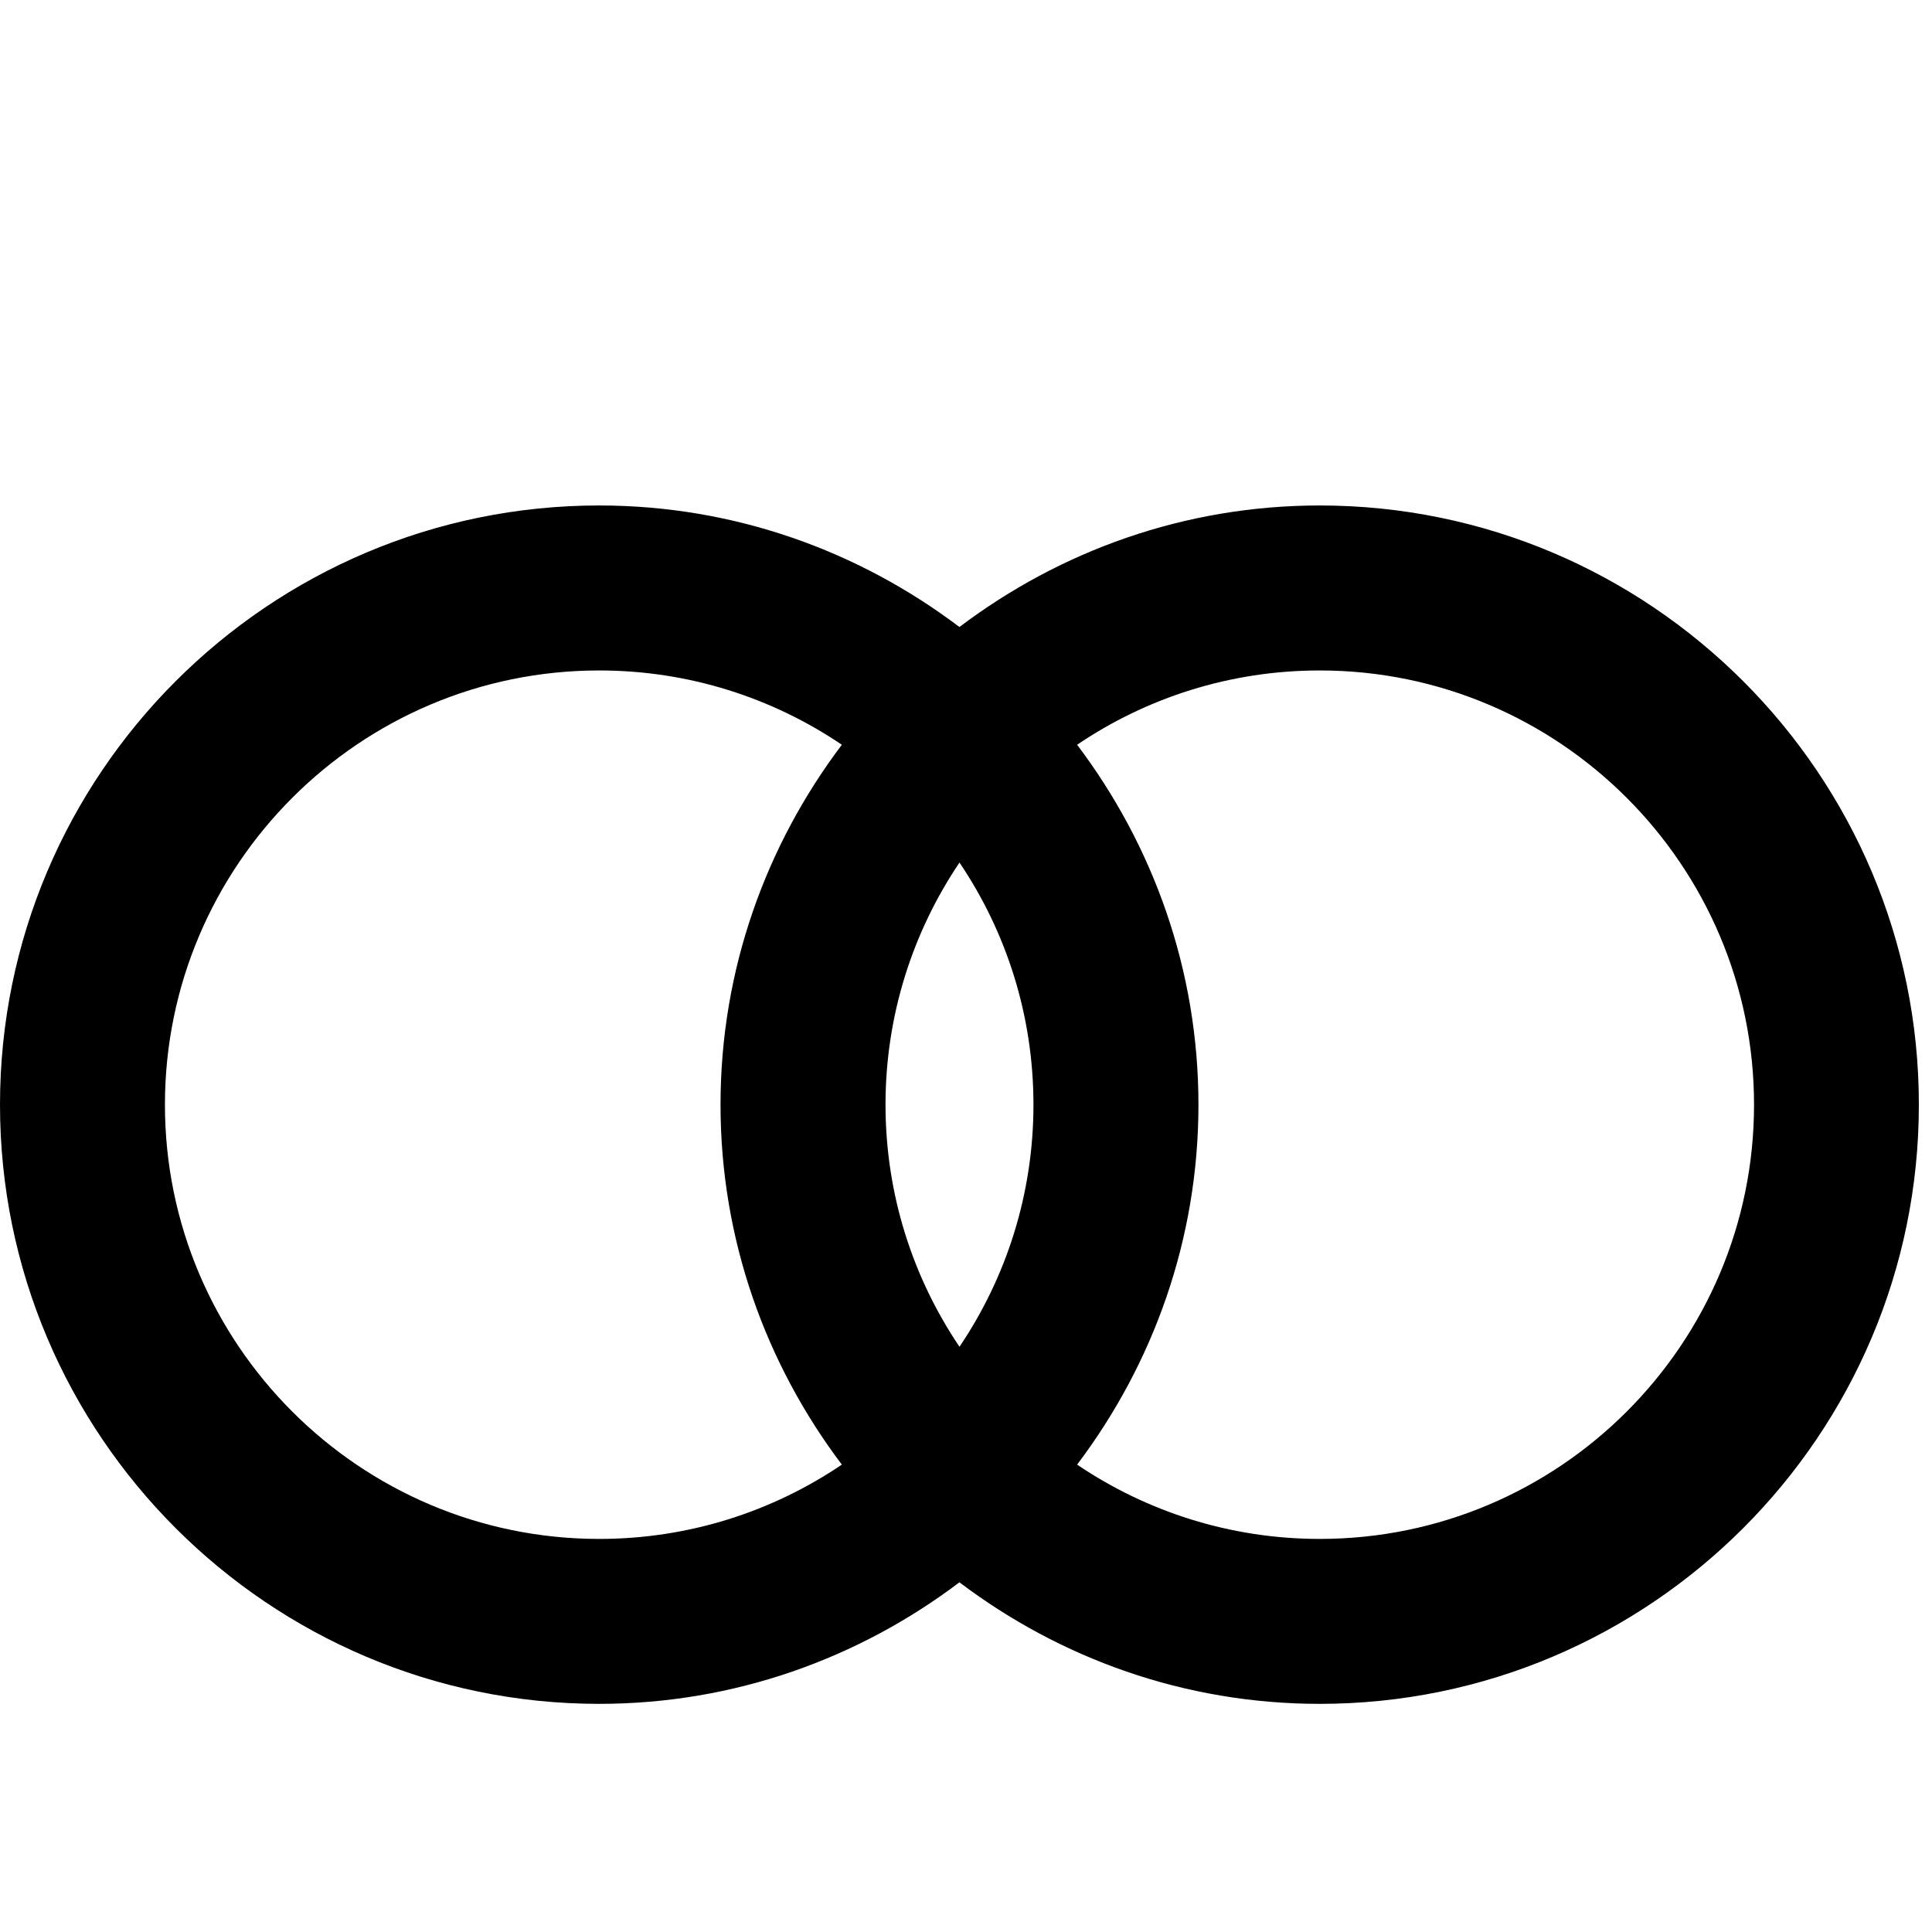 <?xml version="1.0" encoding="iso-8859-1"?>
<!-- Uploaded to: SVG Repo, www.svgrepo.com, Generator: SVG Repo Mixer Tools -->
<!DOCTYPE svg PUBLIC "-//W3C//DTD SVG 1.1//EN" "http://www.w3.org/Graphics/SVG/1.1/DTD/svg11.dtd">
<svg fill="#000000" version="1.1" id="Capa_1" xmlns="http://www.w3.org/2000/svg"
     width="35px" height="35px"
     xml:space="preserve">
<g>
	<g>
		<path d="M10.855 30.867c2.451 0 4.708-.827 6.526-2.202 1.819 1.376 4.075 2.202 6.526 2.202 5.986 0 10.855-4.869 10.855-10.855 0-5.986-4.869-10.855-10.855-10.855-2.451 0-4.708.827-6.526 2.202-1.819-1.376-4.075-2.202-6.526-2.202C4.869 9.157 0 14.026 0 20.013 0 25.998 4.869 30.867 10.855 30.867zM17.382 15.626c.846 1.254 1.34 2.764 1.34 4.386s-.494 3.132-1.34 4.386c-.846-1.254-1.34-2.764-1.34-4.386S16.537 16.88 17.382 15.626zM23.909 12.146c4.338 0 7.867 3.529 7.867 7.867 0 4.338-3.529 7.866-7.867 7.866-1.627 0-3.14-.497-4.396-1.346 1.373-1.818 2.198-4.072 2.198-6.52s-.825-4.703-2.198-6.521C20.769 12.642 22.282 12.146 23.909 12.146zM10.855 12.146c1.627 0 3.14.497 4.396 1.346-1.373 1.818-2.198 4.072-2.198 6.521s.825 4.702 2.198 6.52c-1.256.849-2.769 1.346-4.396 1.346-4.338 0-7.867-3.529-7.867-7.866C2.988 15.675 6.517 12.146 10.855 12.146z"/>
	</g>
</g>
</svg>